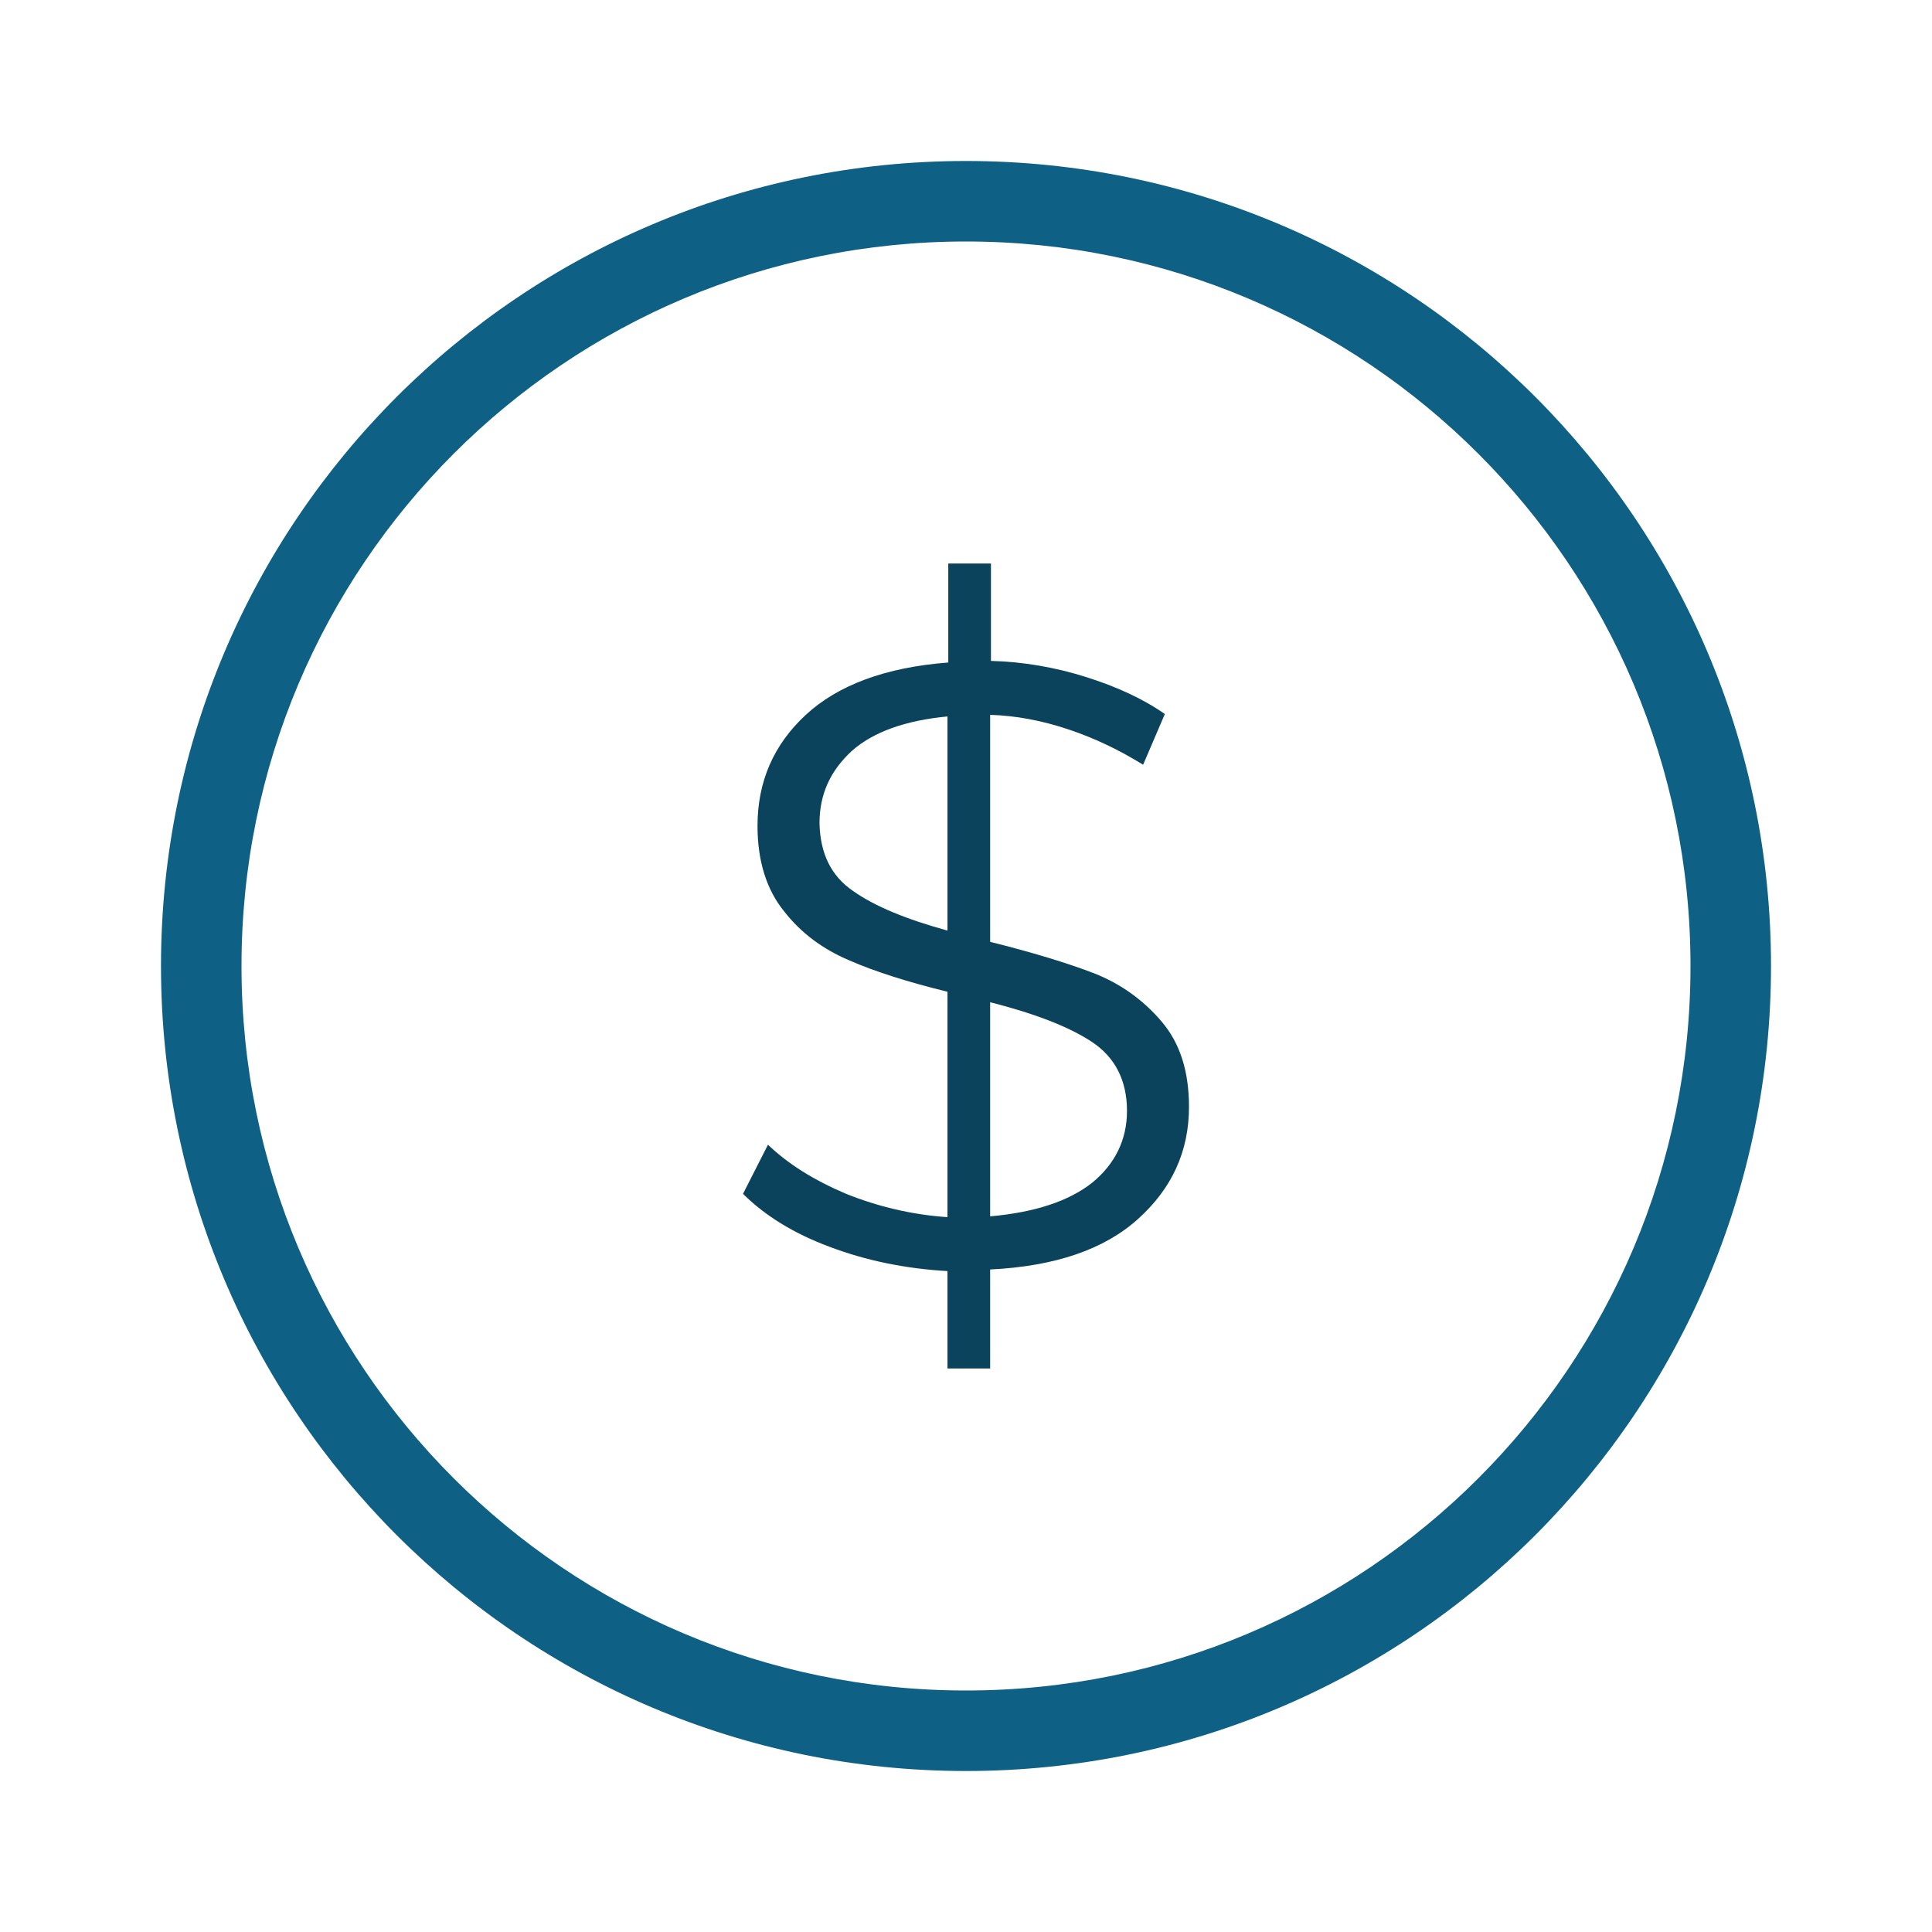 <svg width="70" height="70" viewBox="0 0 70 70" fill="none" xmlns="http://www.w3.org/2000/svg">
<path fill-rule="evenodd" clip-rule="evenodd" d="M35 8.75C20.502 8.75 8.75 20.503 8.75 35C8.75 49.498 20.502 61.25 35 61.25C49.497 61.25 61.25 49.498 61.25 35C61.25 20.503 49.497 8.75 35 8.75ZM5.833 35C5.833 18.892 18.892 5.833 35 5.833C51.108 5.833 64.167 18.892 64.167 35C64.167 51.108 51.108 64.167 35 64.167C18.892 64.167 5.833 51.108 5.833 35Z" fill="#0E6184"/>
<path d="M41.242 44.158C40.017 45.267 38.238 45.879 35.875 45.996V49.583H34.329V46.054C32.813 45.967 31.383 45.675 30.071 45.179C28.729 44.683 27.679 44.013 26.921 43.254L27.825 41.475C28.554 42.175 29.488 42.758 30.654 43.254C31.821 43.721 33.046 44.013 34.329 44.1V35.933C32.9 35.583 31.704 35.204 30.771 34.796C29.808 34.388 29.021 33.804 28.408 33.017C27.767 32.229 27.446 31.179 27.446 29.925C27.446 28.321 28.029 26.979 29.196 25.9C30.363 24.821 32.083 24.179 34.358 24.004V20.417H35.904V23.946C37.071 23.975 38.238 24.179 39.346 24.529C40.454 24.879 41.417 25.317 42.204 25.871L41.417 27.708C40.571 27.183 39.667 26.746 38.704 26.425C37.742 26.104 36.808 25.929 35.875 25.9V34.125C37.392 34.504 38.646 34.883 39.638 35.263C40.6 35.642 41.417 36.225 42.088 37.013C42.758 37.8 43.079 38.821 43.079 40.104C43.079 41.708 42.467 43.05 41.242 44.158ZM30.917 32.288C31.704 32.842 32.842 33.308 34.329 33.717V25.958C32.813 26.104 31.646 26.512 30.858 27.212C30.071 27.942 29.692 28.788 29.692 29.837C29.721 30.917 30.1 31.733 30.917 32.288ZM39.579 42.846C40.396 42.175 40.833 41.3 40.833 40.25C40.833 39.142 40.396 38.296 39.55 37.742C38.704 37.188 37.479 36.721 35.875 36.312V44.071C37.508 43.925 38.733 43.517 39.579 42.846Z" fill="#0A435B"/>
</svg>

